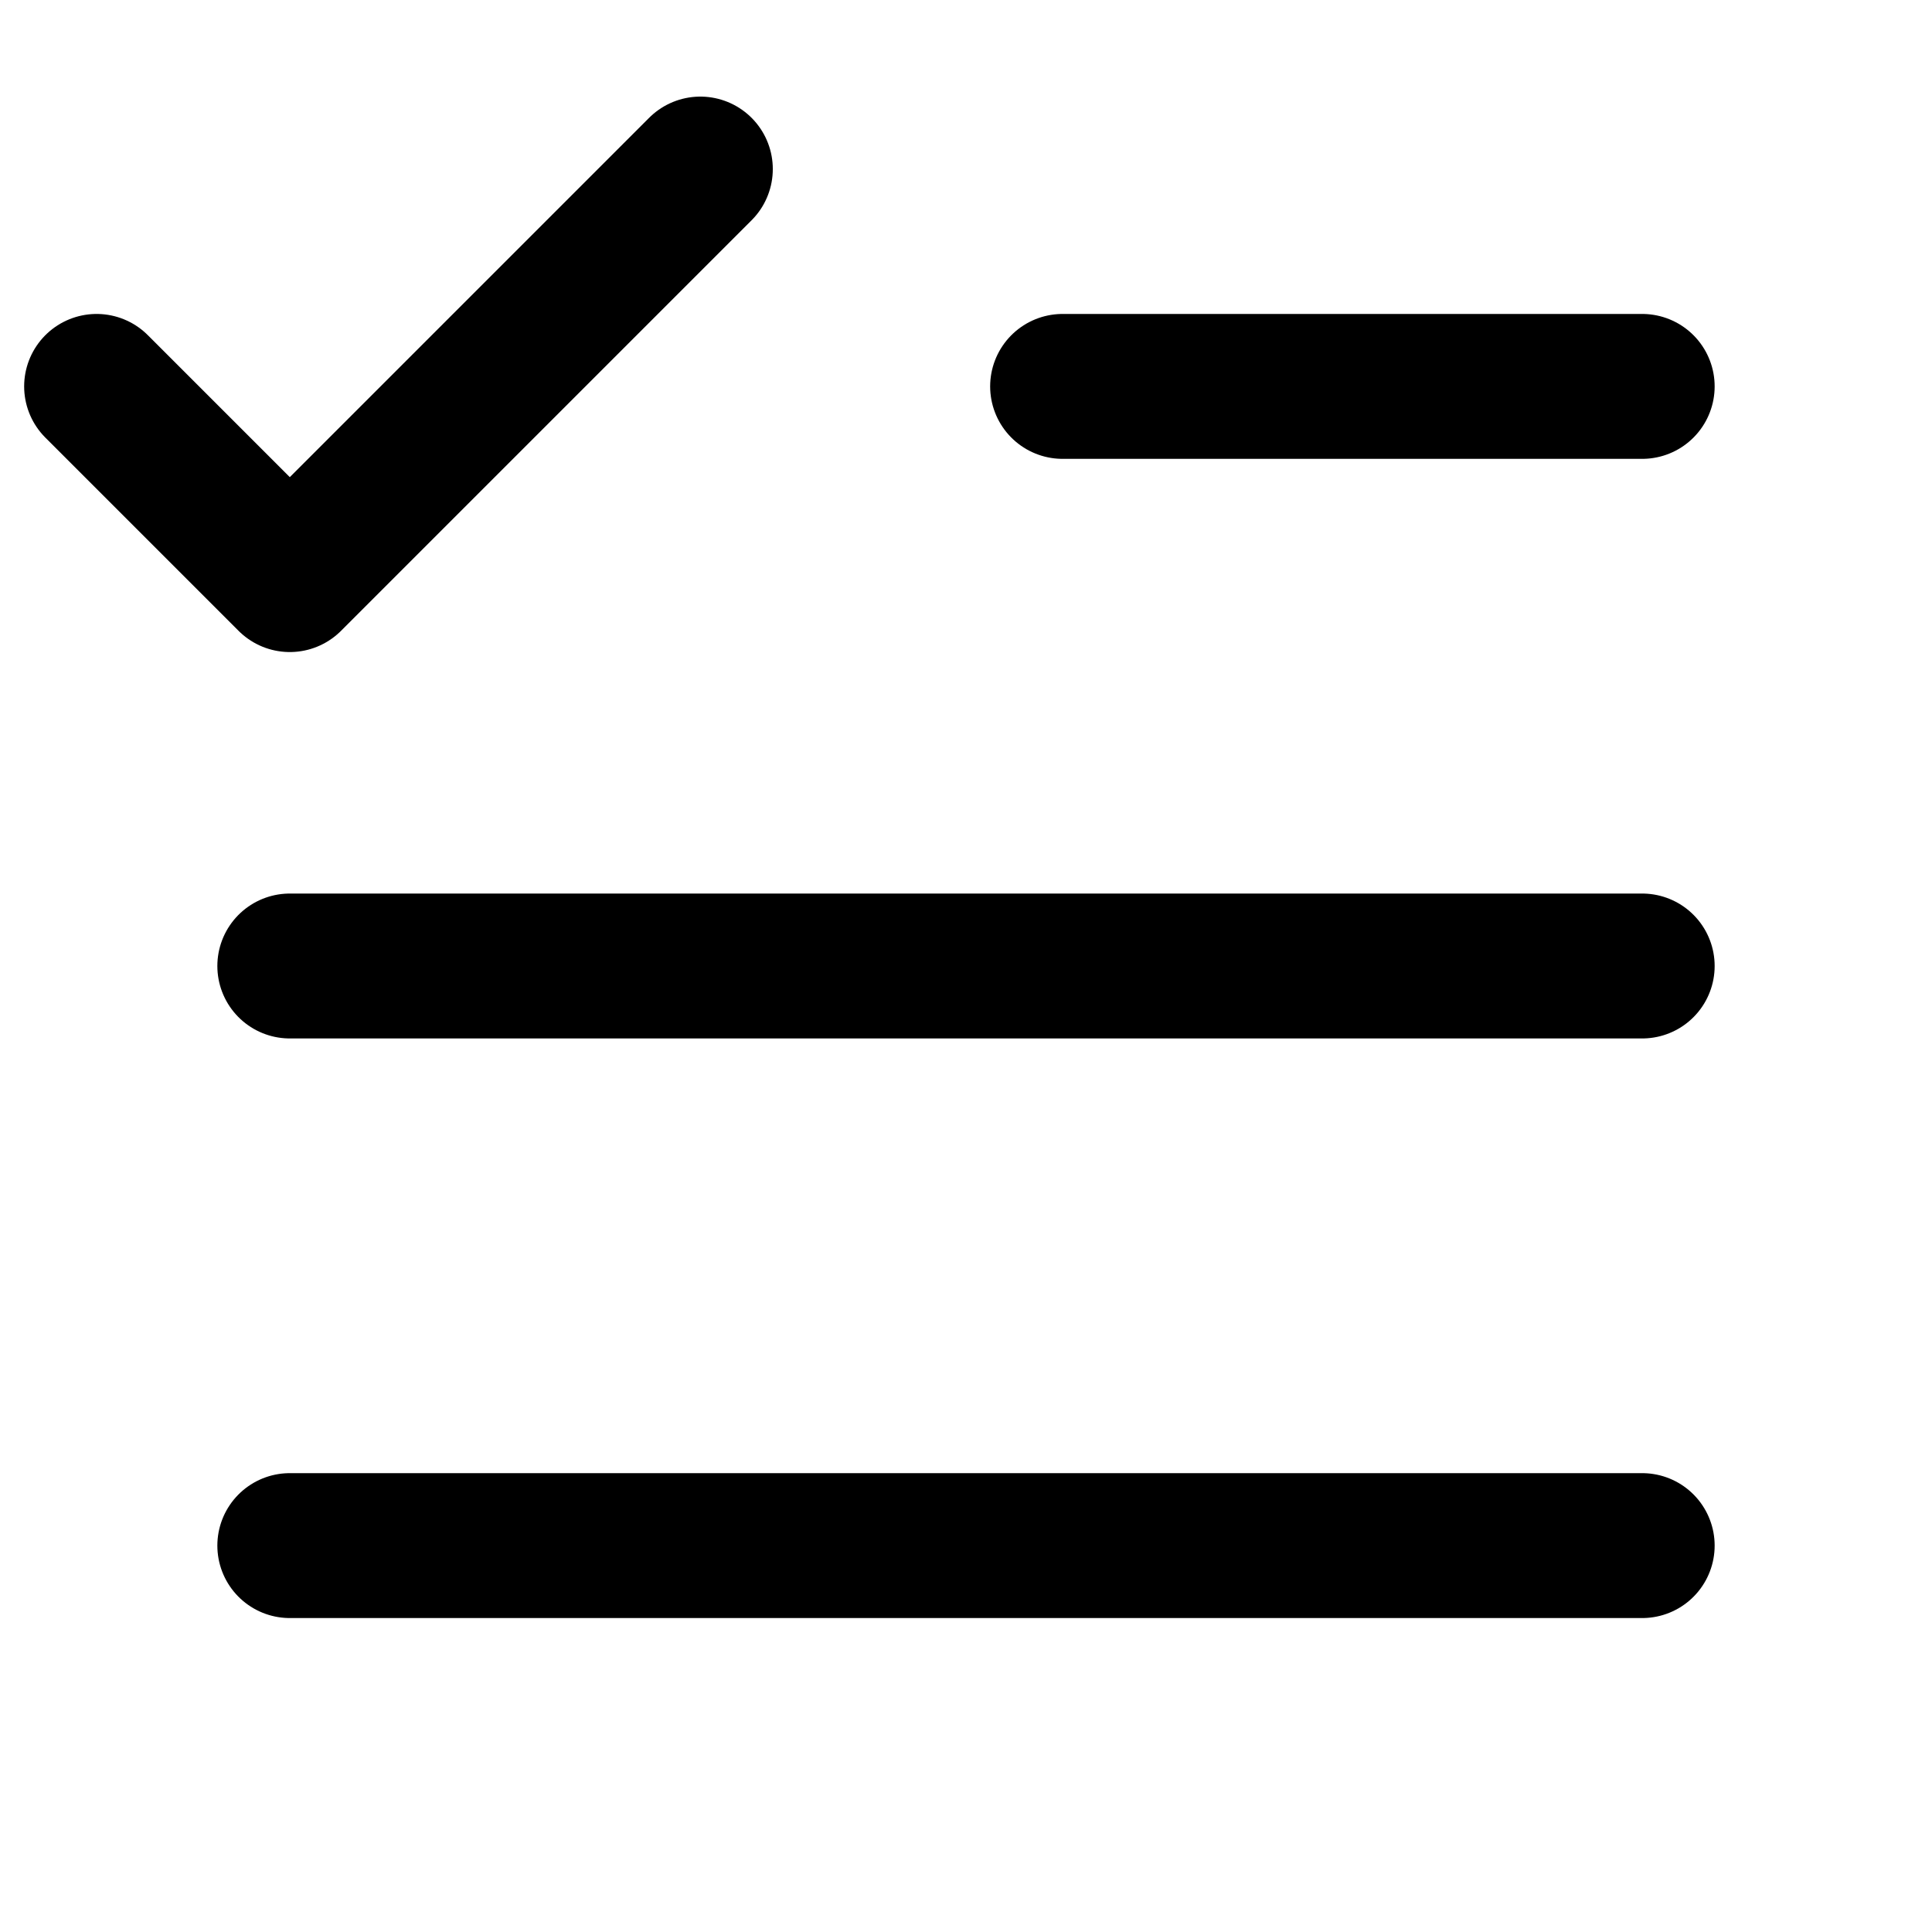 <svg
  width="20"
  height="20"
  viewBox="0 0 20 20"
  fill="none"
  xmlns="http://www.w3.org/2000/svg"
  data-fui-icon="true"
>
  <path
    d="M11 4H17M3 10H17M3 16H17"
    stroke="currentColor"
    stroke-width="1.5"
    stroke-linecap="round"
  />
  <path
    d="M7.25 1.75L5.125 3.875L3 6L1 4"
    stroke="currentColor"
    stroke-width="1.5"
    stroke-linecap="round"
    stroke-linejoin="round"
  />
</svg>
